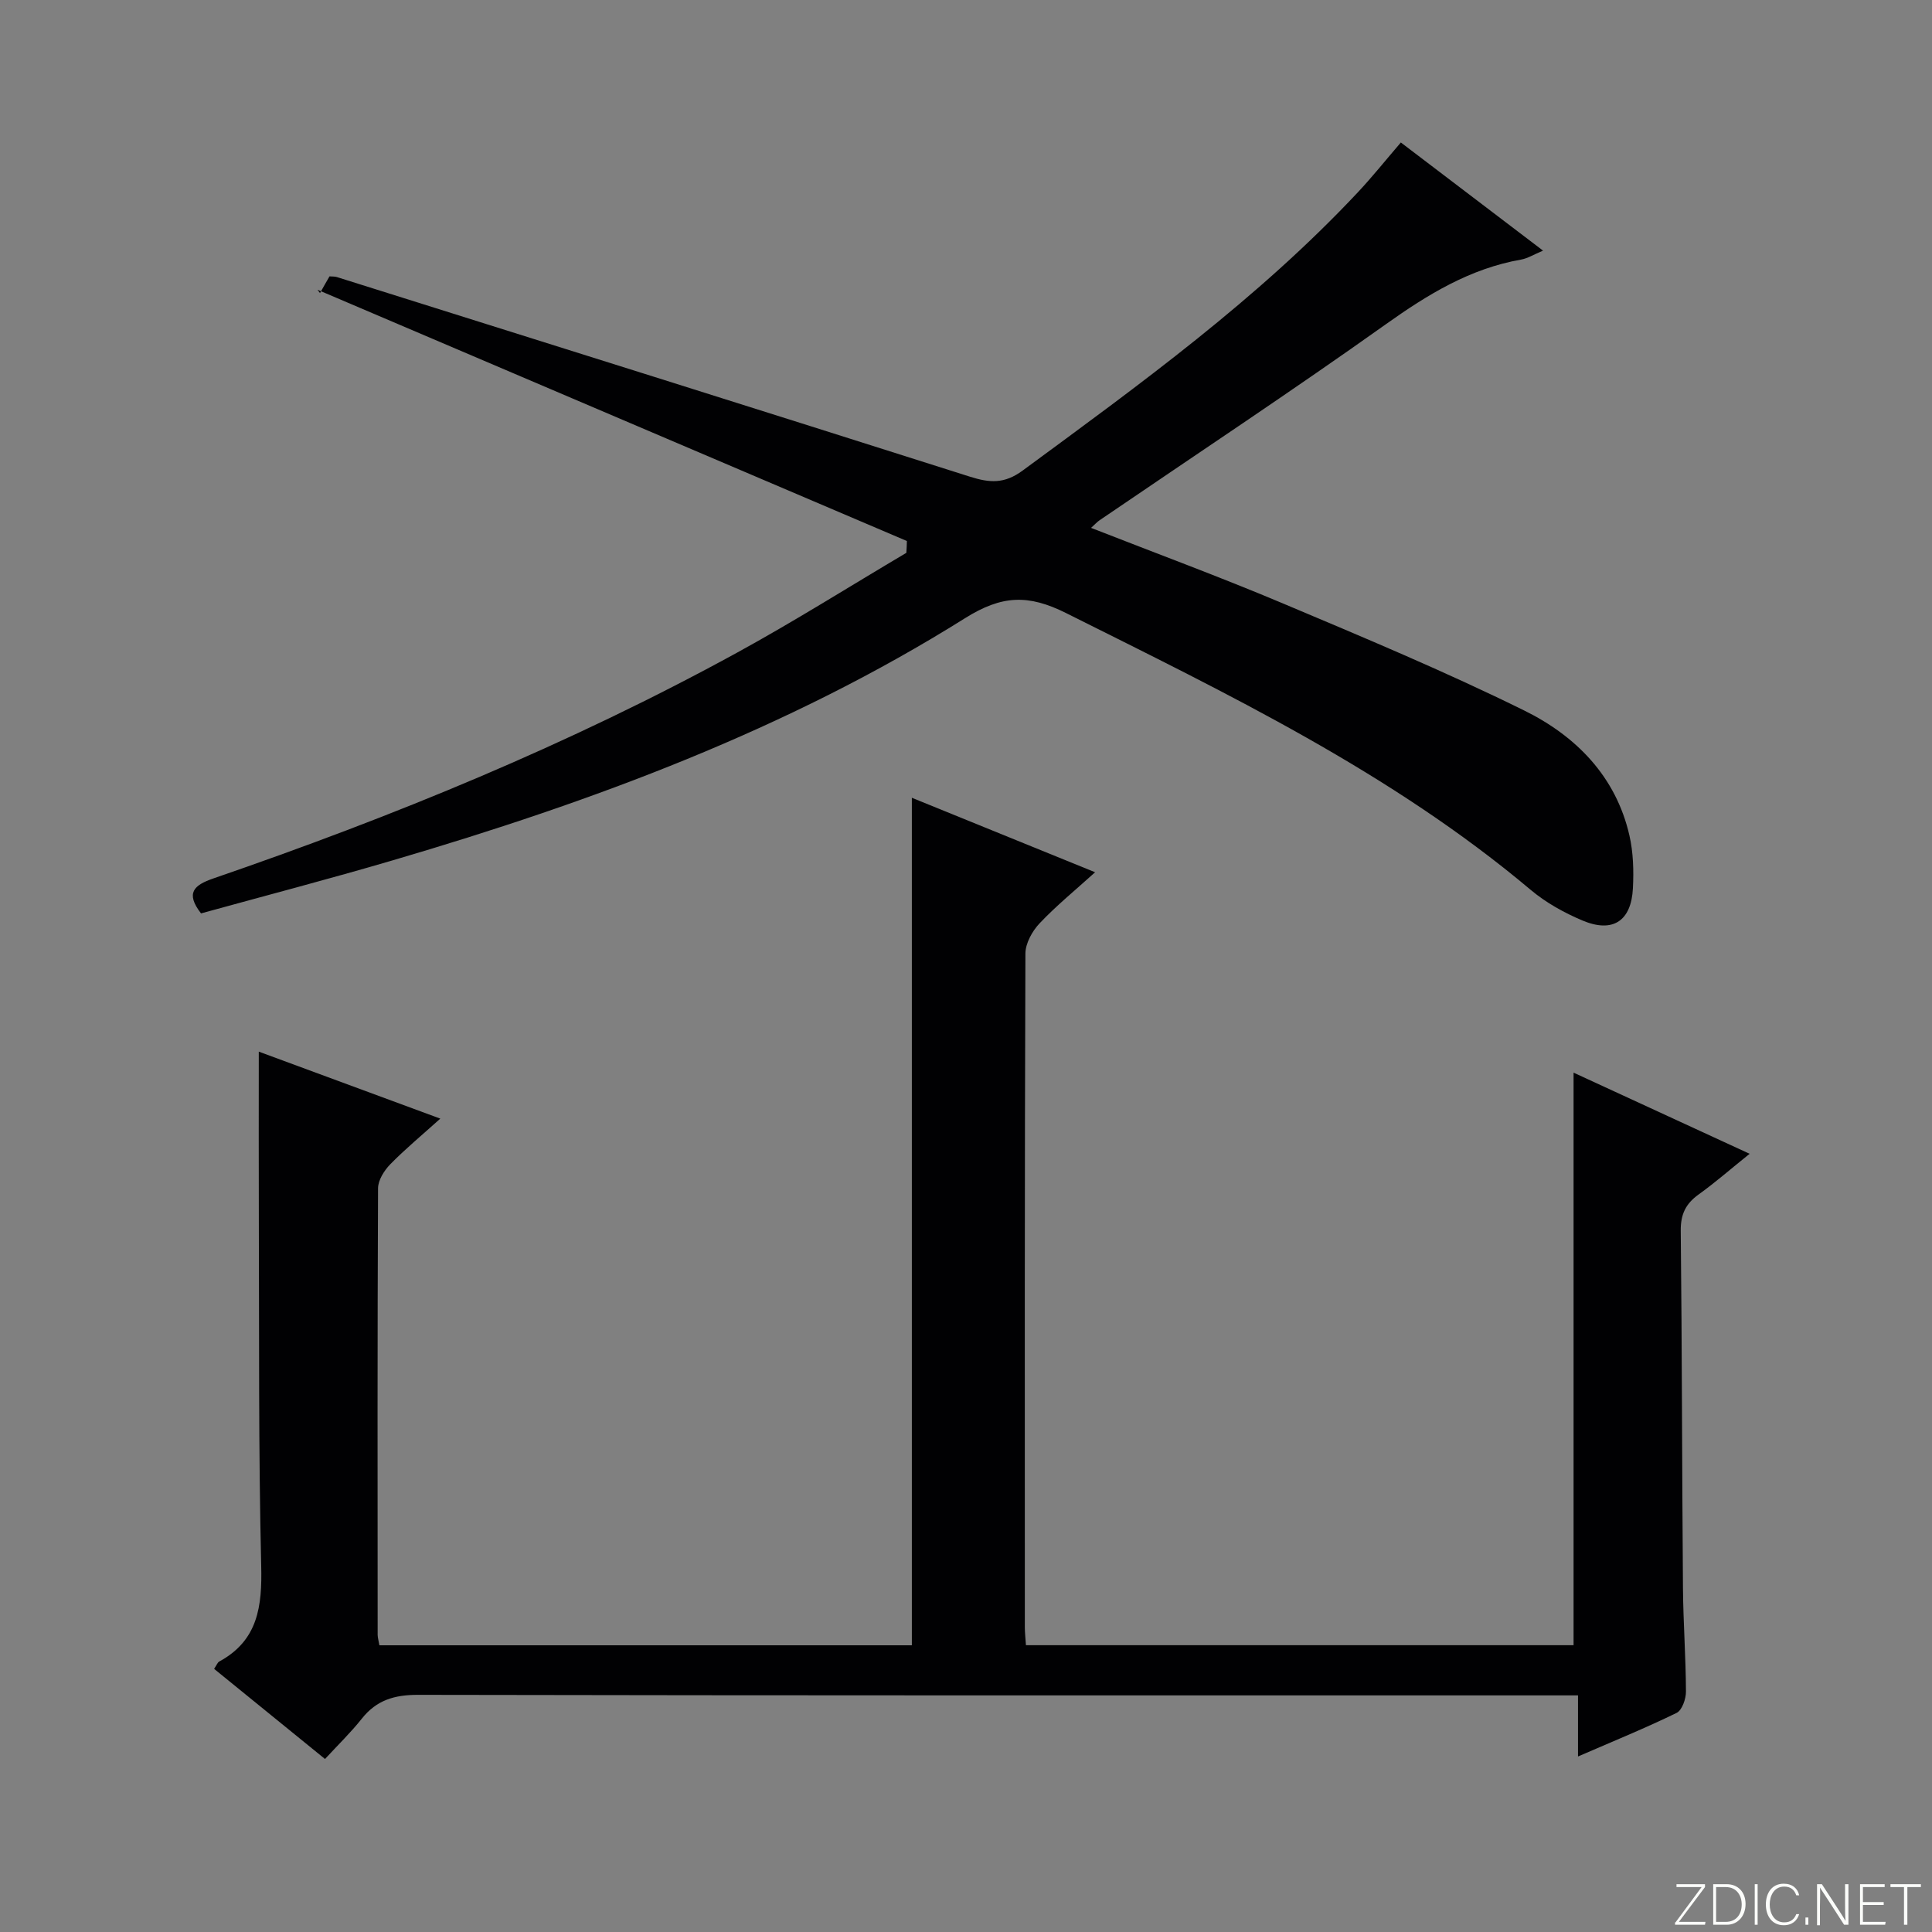 <svg enable-background="new 0 0 400 400" viewBox="0 0 400 400" xmlns="http://www.w3.org/2000/svg"><rect x="0" y="0" width="400" height="400" fill="#808080" stroke="none"/><g fill="#fbfcfa"><path d="m346.9 398 5.4-7.3h-5.2v-.6h5.9v.6l-5.4 7.2h5.5l-.1.6h-6.2v-.5z"/><path d="m354.7 390.1h2.8c2.3 0 3.9 1.6 3.9 4.1s-1.6 4.3-3.9 4.3h-2.8zm.6 7.8h2c2.2 0 3.3-1.6 3.3-3.6 0-1.8-1-3.6-3.3-3.6h-2z"/><path d="m363.9 390.1v8.4h-.6v-8.4z"/><path d="m372.5 396.3c-.4 1.3-1.4 2.3-3.2 2.3-2.4 0-3.7-1.9-3.7-4.3 0-2.3 1.2-4.3 3.7-4.3 1.8 0 2.9 1 3.2 2.4h-.6c-.4-1.1-1.1-1.8-2.5-1.8-2.1 0-3 1.9-3 3.7s.9 3.7 3 3.7c1.4 0 2.1-.7 2.5-1.7z"/><path d="m373.8 398.5v-1.5h.6v1.5z"/><path d="m376.2 398.5v-8.4h1c1.3 2 4.4 6.7 4.9 7.6-.1-1.2-.1-2.4-.1-3.8v-3.8h.7v8.4h-.9c-1.2-1.9-4.4-6.8-5-7.7.1 1.1 0 2.3 0 3.9v3.9h-.6z"/><path d="m390 394.4h-4.3v3.5h4.7l-.1.6h-5.2v-8.4h5.1v.6h-4.5v3.1h4.3v.7z"/><path d="m394.2 390.7h-2.8v-.6h6.3v.6h-2.8v7.8h-.7z"/></g><path d="m78.55 340.64h110.24c0-58.5 0-116.85 0-175.47 12.17 4.95 24.61 10 37.94 15.42-4.1 3.71-8.03 6.91-11.48 10.56-1.53 1.61-2.94 4.15-2.95 6.27-.17 46.49-.13 92.99-.12 139.49 0 1.13.14 2.27.23 3.71h113.38c0-39.42 0-78.79 0-118.54 11.68 5.39 23.66 10.91 36.45 16.8-3.91 3.14-7.12 5.95-10.57 8.43-2.67 1.92-3.72 4.1-3.69 7.49.27 24.66.26 49.32.46 73.98.06 7.15.59 14.29.62 21.44.01 1.52-.81 3.87-1.94 4.42-6.38 3.11-12.97 5.8-20.41 9.02 0-4.58 0-8.43 0-12.65-2.73 0-4.71 0-6.68 0-77.83 0-155.65.04-233.48-.11-4.9-.01-8.6 1.09-11.65 4.94-2.26 2.85-4.89 5.39-7.61 8.34-8.07-6.56-15.49-12.59-22.96-18.66.52-.76.7-1.33 1.08-1.53 8.03-4.37 8.87-11.43 8.67-19.77-.57-23.82-.4-47.65-.49-71.48-.04-11.46-.01-22.92-.01-35.01 12.18 4.5 24.5 9.04 37.58 13.87-3.83 3.45-7.26 6.28-10.36 9.45-1.26 1.29-2.52 3.29-2.53 4.97-.14 30.83-.1 61.66-.08 92.49.02.61.21 1.24.36 2.13z" fill="#010103"/><path d="m187.76 112.01c-40.32-17.19-80.63-34.38-122.03-52.02.73.91.51.72.54.66.62-1.13 1.27-2.25 1.95-3.43.58.05 1.08 0 1.52.14 43.7 13.74 87.41 27.45 131.07 41.33 4.07 1.29 7.12 1.53 10.91-1.26 24.28-17.86 48.71-35.53 69.44-57.65 2.95-3.15 5.65-6.53 8.87-10.28 9.58 7.29 19.19 14.59 29.44 22.39-1.98.83-3.21 1.62-4.53 1.85-10.58 1.86-19.31 7.2-27.97 13.36-19.52 13.89-39.52 27.11-59.31 40.61-.51.34-.92.82-1.77 1.58 13.51 5.29 26.69 10.15 39.62 15.6 16.82 7.09 33.7 14.14 50.06 22.21 10.68 5.26 18.99 13.62 21.79 25.9.8 3.5.9 7.26.72 10.87-.33 6.83-4.17 9.36-10.45 6.71-3.79-1.6-7.56-3.69-10.7-6.33-28.96-24.36-62.7-40.56-96.19-57.31-7.85-3.93-13.32-3.73-20.94 1.05-36.74 23.04-77.07 37.96-118.48 50.13-13.2 3.88-26.51 7.35-39.7 10.99-3.27-4.23-1.47-5.85 2.53-7.23 37.29-12.83 73.71-27.74 108.35-46.7 11.92-6.52 23.44-13.79 35.15-20.72.06-.82.09-1.63.11-2.45z" fill="#010103"/></svg>